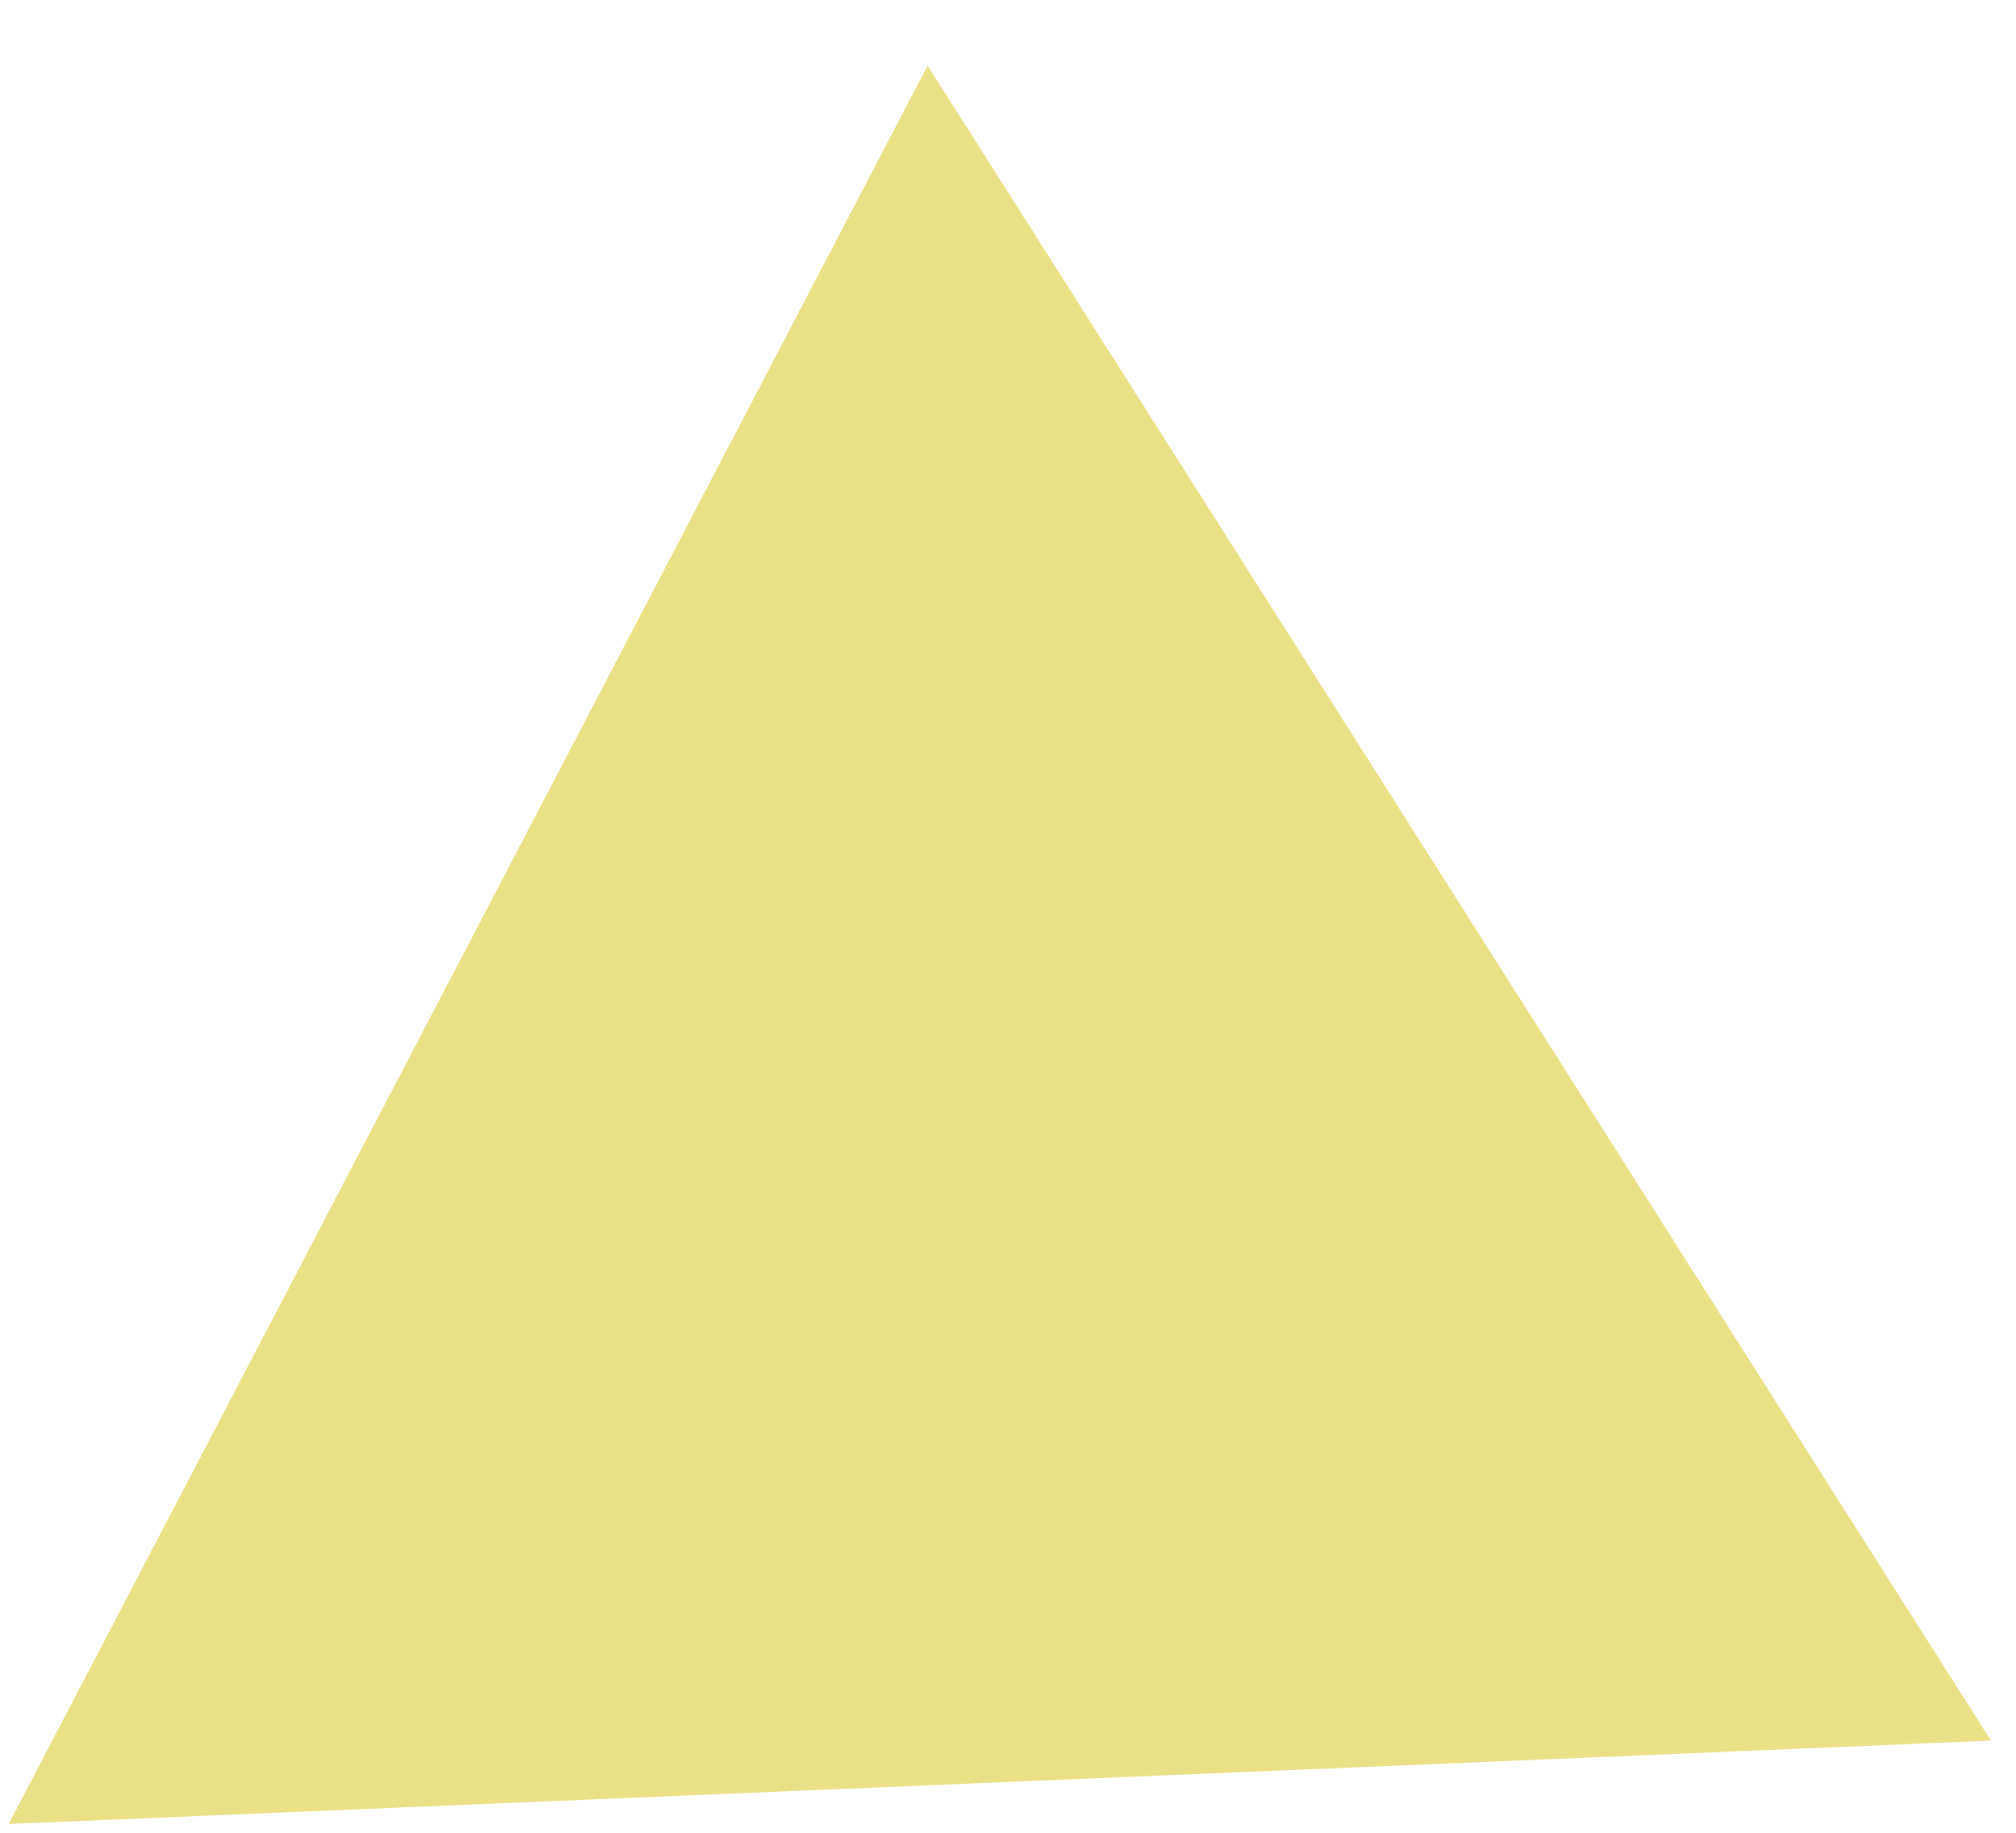 <svg xmlns:xlink="http://www.w3.org/1999/xlink" width="22" height="20" fill="none" xmlns="http://www.w3.org/2000/svg"><path d="m10.123.716 11.604 18.278-21.632.91L10.123.716Z" fill="#EAE085"></path></svg>